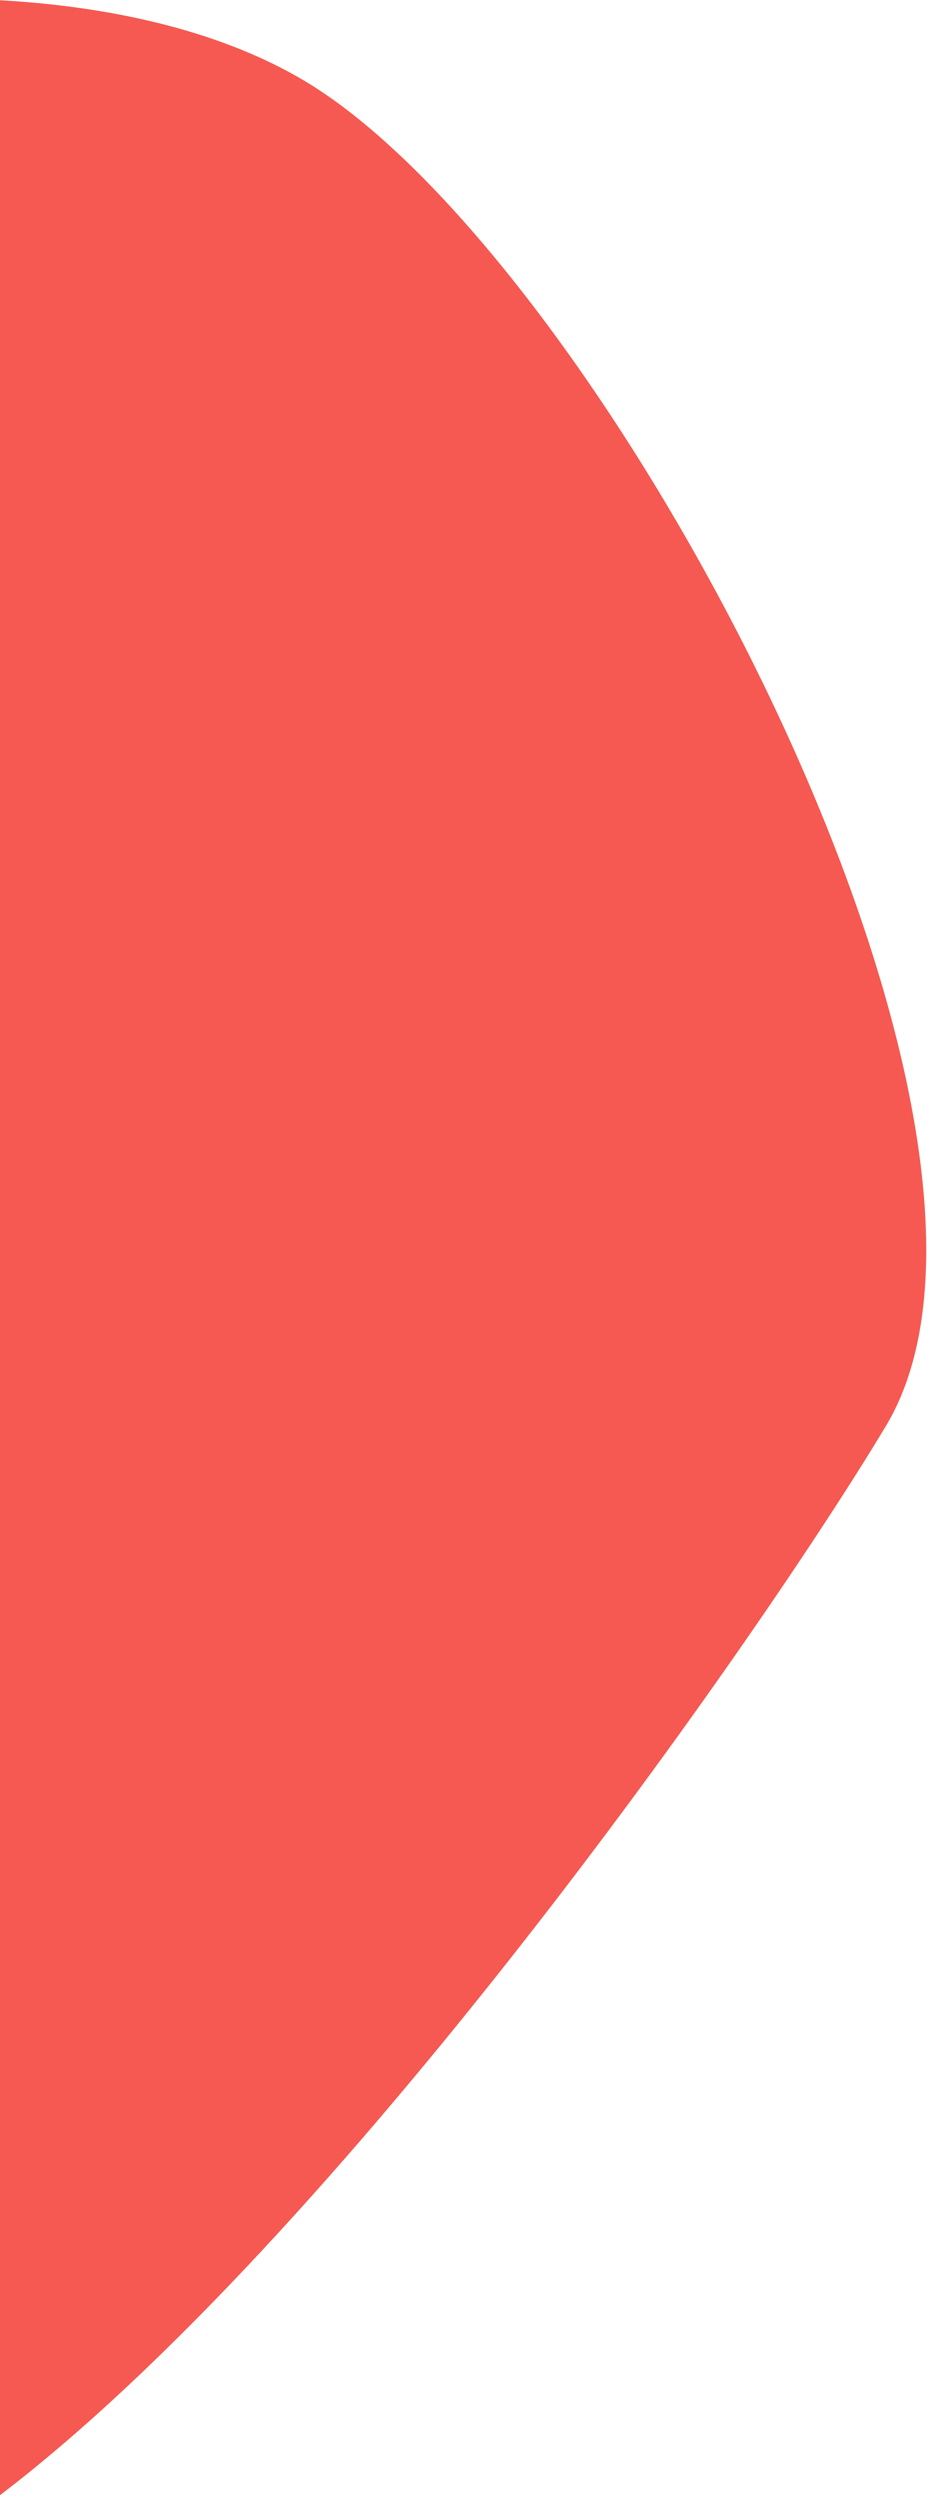 <svg width="158" height="426" viewBox="0 0 158 426" fill="none" xmlns="http://www.w3.org/2000/svg">
<path fill-rule="evenodd" clip-rule="evenodd" d="M0 425.213C57.642 381.257 129.134 279.462 151 243C181.595 191.98 103.058 44.458 52.038 13.862C38.276 5.609 19.981 1.152 0 0.045V425.213Z" fill="#F55951"/>
</svg>
